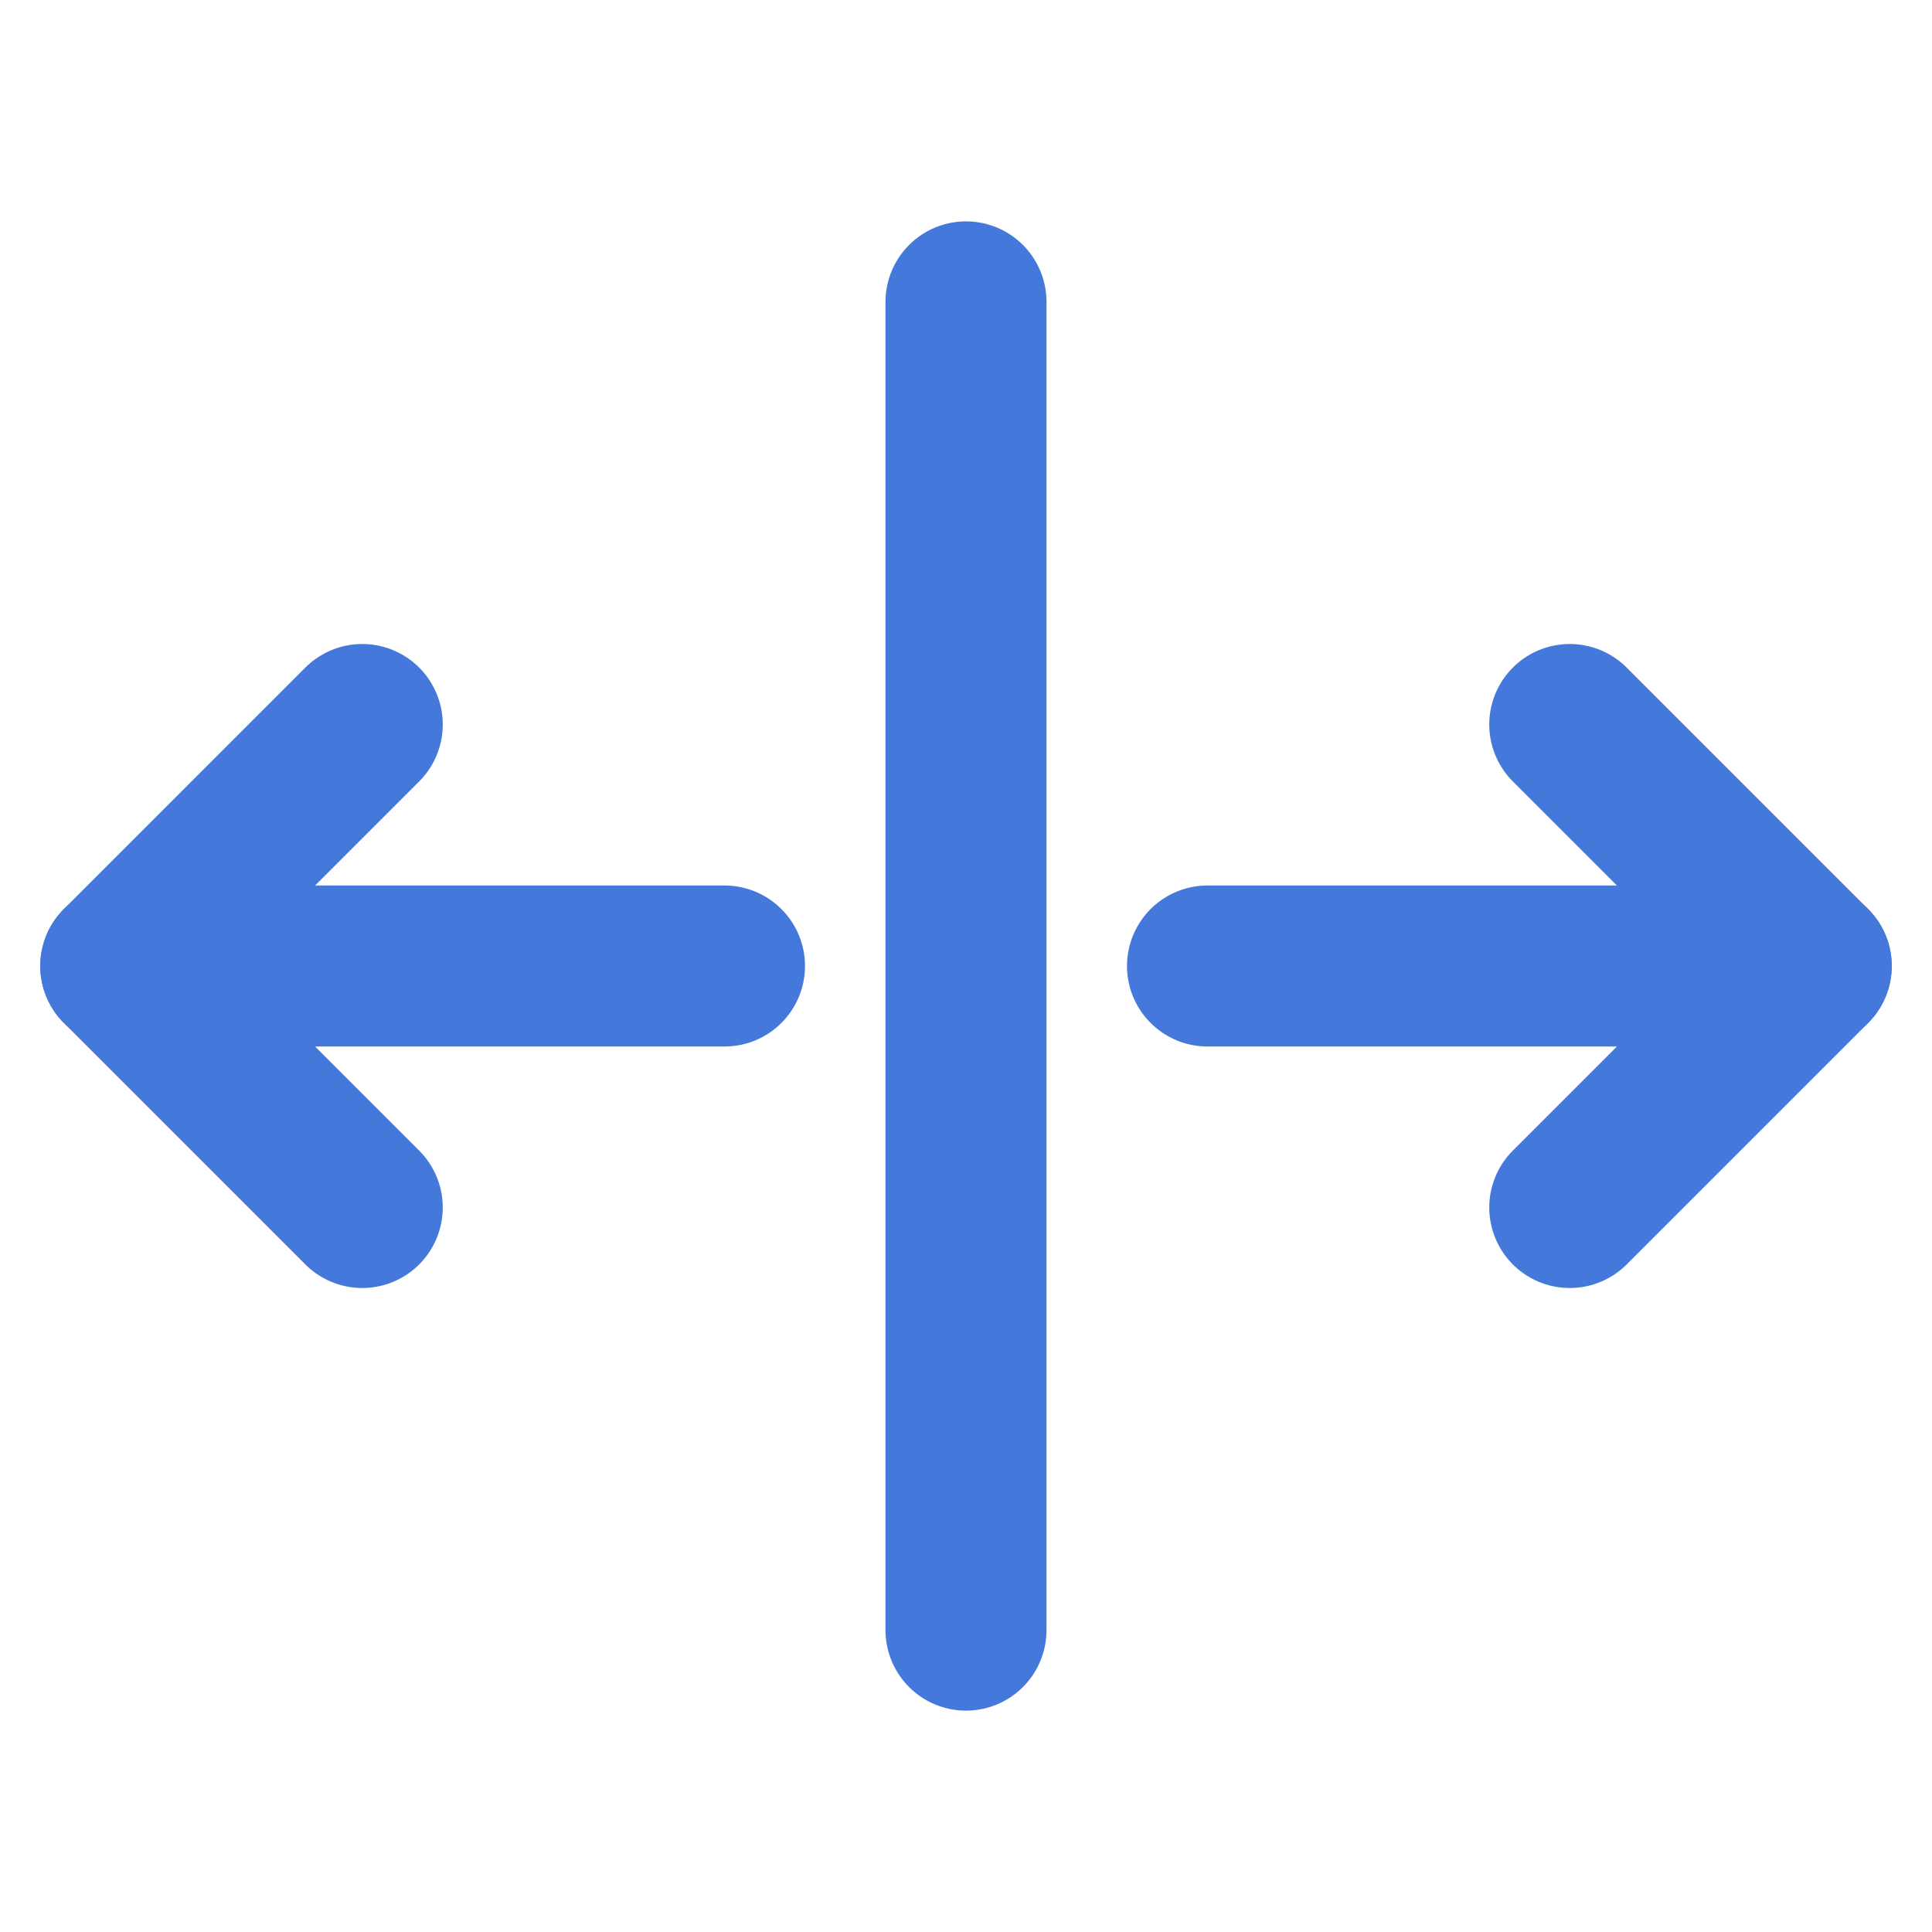 <svg width="24" height="24" viewBox="0 0 24 24" fill="none" xmlns="http://www.w3.org/2000/svg">
<path d="M12 3.75V20.25" stroke="#4479DB" stroke-width="2" stroke-linecap="round" stroke-linejoin="round"/>
<path d="M9 12H1.5" stroke="#4479DB" stroke-width="2" stroke-linecap="round" stroke-linejoin="round"/>
<path d="M4.5 15L1.5 12L4.5 9" stroke="#4479DB" stroke-width="2" stroke-linecap="round" stroke-linejoin="round"/>
<path d="M15 12H22.5" stroke="#4479DB" stroke-width="2" stroke-linecap="round" stroke-linejoin="round"/>
<path d="M19.5 9L22.5 12L19.5 15" stroke="#4479DB" stroke-width="2" stroke-linecap="round" stroke-linejoin="round"/>
</svg>
